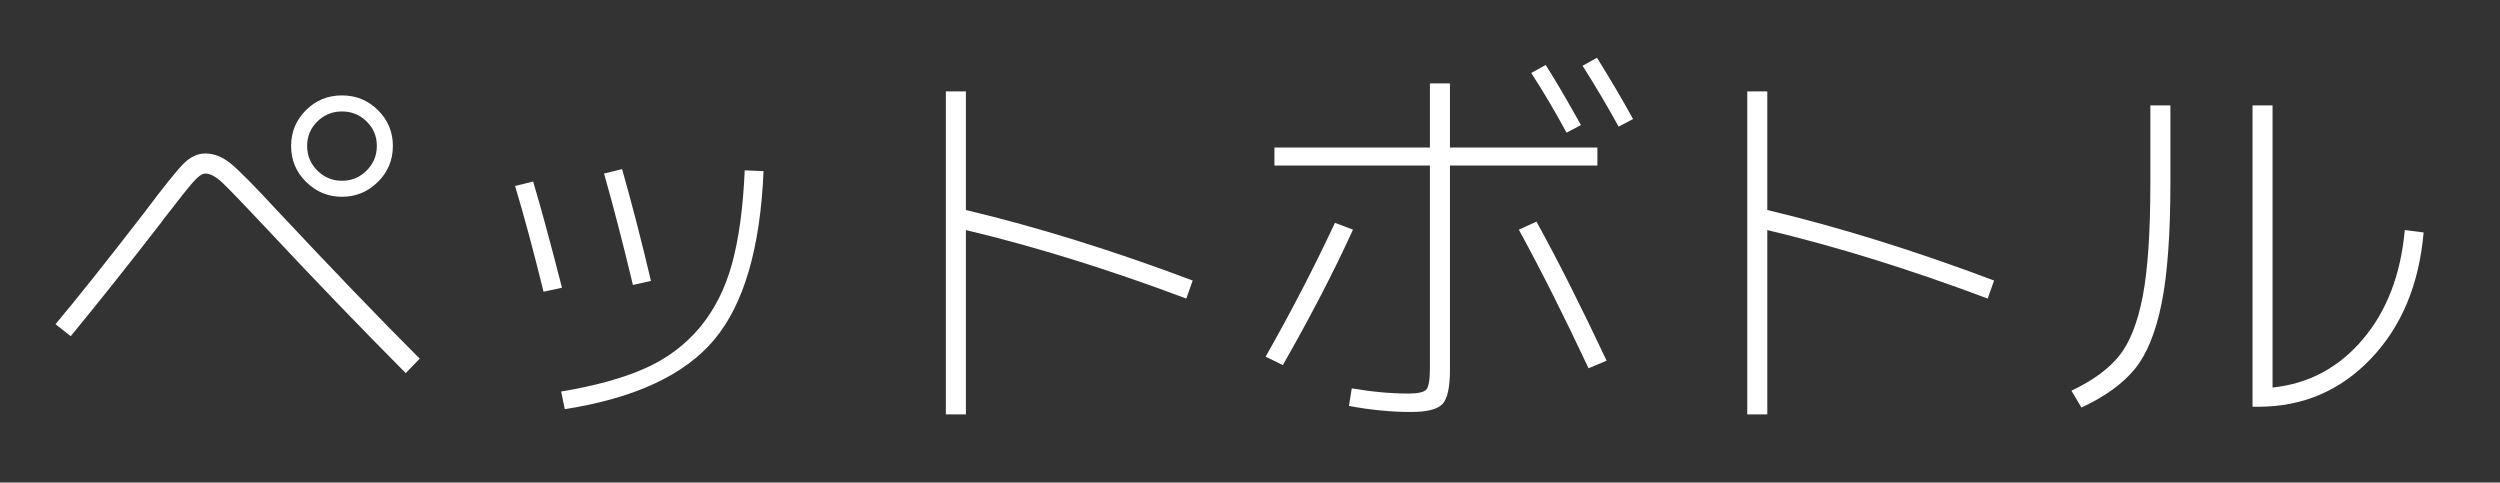 <?xml version="1.0" encoding="utf-8"?>
<!-- Generator: Adobe Illustrator 15.0.0, SVG Export Plug-In . SVG Version: 6.00 Build 0)  -->
<!DOCTYPE svg PUBLIC "-//W3C//DTD SVG 1.1//EN" "http://www.w3.org/Graphics/SVG/1.1/DTD/svg11.dtd">
<svg version="1.1" id="レイヤー_1" xmlns="http://www.w3.org/2000/svg" xmlns:xlink="http://www.w3.org/1999/xlink" x="0px"
	 y="0px" width="146.222px" height="28.223px" viewBox="0 0 146.222 28.223" enable-background="new 0 0 146.222 28.223"
	 xml:space="preserve">
<rect x="0" y="0" width="146.222" height="28.223" fill="#333333" stroke="none"/>
<g>
	<path fill="#FFFFFF" d="M3.246,18.962c1.234-1.468,2.968-3.648,5.203-6.539c1.125-1.5,1.886-2.449,2.285-2.848
		s0.824-0.598,1.277-0.598c0.5,0,0.984,0.188,1.453,0.563s1.383,1.297,2.742,2.766c3.188,3.406,5.968,6.297,8.343,8.671l-0.82,0.844
		c-2.641-2.656-5.43-5.554-8.367-8.695c-1.188-1.266-1.973-2.078-2.355-2.438s-0.715-0.539-0.996-0.539
		c-0.188,0-0.434,0.176-0.738,0.527s-0.824,1.004-1.559,1.957c-0.125,0.156-0.219,0.281-0.281,0.375
		c-1.875,2.422-3.641,4.64-5.296,6.656L3.246,18.962z M22.979,8.533c0,0.829-0.293,1.532-0.879,2.109
		c-0.585,0.578-1.285,0.867-2.097,0.867c-0.813,0-1.512-0.289-2.098-0.867c-0.586-0.578-0.879-1.281-0.879-2.109
		c0-0.812,0.289-1.507,0.867-2.086c0.578-0.578,1.281-0.867,2.109-0.867c0.828,0,1.531,0.29,2.109,0.867
		C22.69,7.026,22.979,7.721,22.979,8.533z M21.444,9.975c0.398-0.398,0.597-0.879,0.597-1.441s-0.199-1.039-0.597-1.43
		c-0.398-0.39-0.879-0.586-1.441-0.586s-1.043,0.196-1.441,0.586c-0.398,0.391-0.598,0.867-0.598,1.43s0.199,1.043,0.598,1.441
		s0.879,0.598,1.441,0.598S21.046,10.373,21.444,9.975z"/>
	<path fill="#FFFFFF" d="M30.127,10.877l1.055-0.258c0.437,1.453,1,3.523,1.687,6.21l-1.078,0.234
		C31.229,14.768,30.674,12.705,30.127,10.877z M44.658,10.01c-0.188,4.5-1.148,7.785-2.883,9.855
		c-1.734,2.071-4.648,3.425-8.742,4.066L32.822,22.9c1.969-0.328,3.598-0.777,4.887-1.348c1.289-0.57,2.363-1.371,3.223-2.402
		c0.859-1.031,1.488-2.277,1.887-3.738s0.645-3.277,0.738-5.449L44.658,10.01z M35.33,10.15l1.055-0.258
		c0.578,2.031,1.141,4.211,1.688,6.539l-1.055,0.234C36.455,14.307,35.893,12.135,35.33,10.15z"/>
	<path fill="#FFFFFF" d="M56.494,5.346v6.938c4.202,1,8.624,2.375,13.265,4.125l-0.375,1.054c-4.531-1.703-8.828-3.039-12.89-4.007
		v10.781h-1.172V5.346H56.494z"/>
	<path fill="#FFFFFF" d="M74.024,20.861c1.484-2.609,2.836-5.218,4.055-7.828l1.055,0.398c-1.094,2.406-2.461,5.047-4.102,7.921
		L74.024,20.861z M74.54,8.627h9.094v-3.75h1.172v3.75h8.624v1.055h-8.624v11.953c0,1.016-0.146,1.679-0.434,1.992
		c-0.29,0.313-0.902,0.469-1.84,0.469c-1.141,0-2.353-0.117-3.633-0.352l0.164-1.031c1.172,0.203,2.273,0.305,3.305,0.305
		c0.563,0,0.914-0.078,1.055-0.234c0.141-0.156,0.211-0.578,0.211-1.266V9.682H74.54V8.627z M88.835,13.432l1.031-0.469
		c1.234,2.234,2.602,4.945,4.102,8.132l-1.055,0.445C91.492,18.51,90.132,15.807,88.835,13.432z M89.562,4.268l0.844-0.468
		c0.531,0.828,1.219,2,2.063,3.515L91.625,7.76C90.968,6.541,90.281,5.377,89.562,4.268z M92.562,3.846l0.844-0.469
		c0.844,1.359,1.547,2.554,2.109,3.585l-0.844,0.445C93.984,6.159,93.281,4.971,92.562,3.846z"/>
	<path fill="#FFFFFF" d="M103.367,5.346v6.938c4.202,1,8.624,2.375,13.265,4.125l-0.375,1.054c-4.531-1.703-8.828-3.039-12.89-4.007
		v10.781h-1.172V5.346H103.367z"/>
	<path fill="#FFFFFF" d="M125.772,6.166h1.172v4.523c0,3.016-0.173,5.371-0.516,7.066c-0.344,1.696-0.867,2.973-1.57,3.832
		c-0.703,0.859-1.742,1.609-3.117,2.25l-0.586-0.984c1.25-0.594,2.184-1.277,2.801-2.051s1.074-1.934,1.371-3.48
		c0.297-1.546,0.445-3.757,0.445-6.632V6.166z M132.919,22.666c2.109-0.219,3.867-1.156,5.273-2.813
		c1.406-1.656,2.227-3.789,2.461-6.398l1.102,0.141c-0.266,3.047-1.293,5.507-3.082,7.382s-3.988,2.813-6.597,2.813h-0.328V6.166
		h1.171V22.666z"/>
</g>
</svg>
